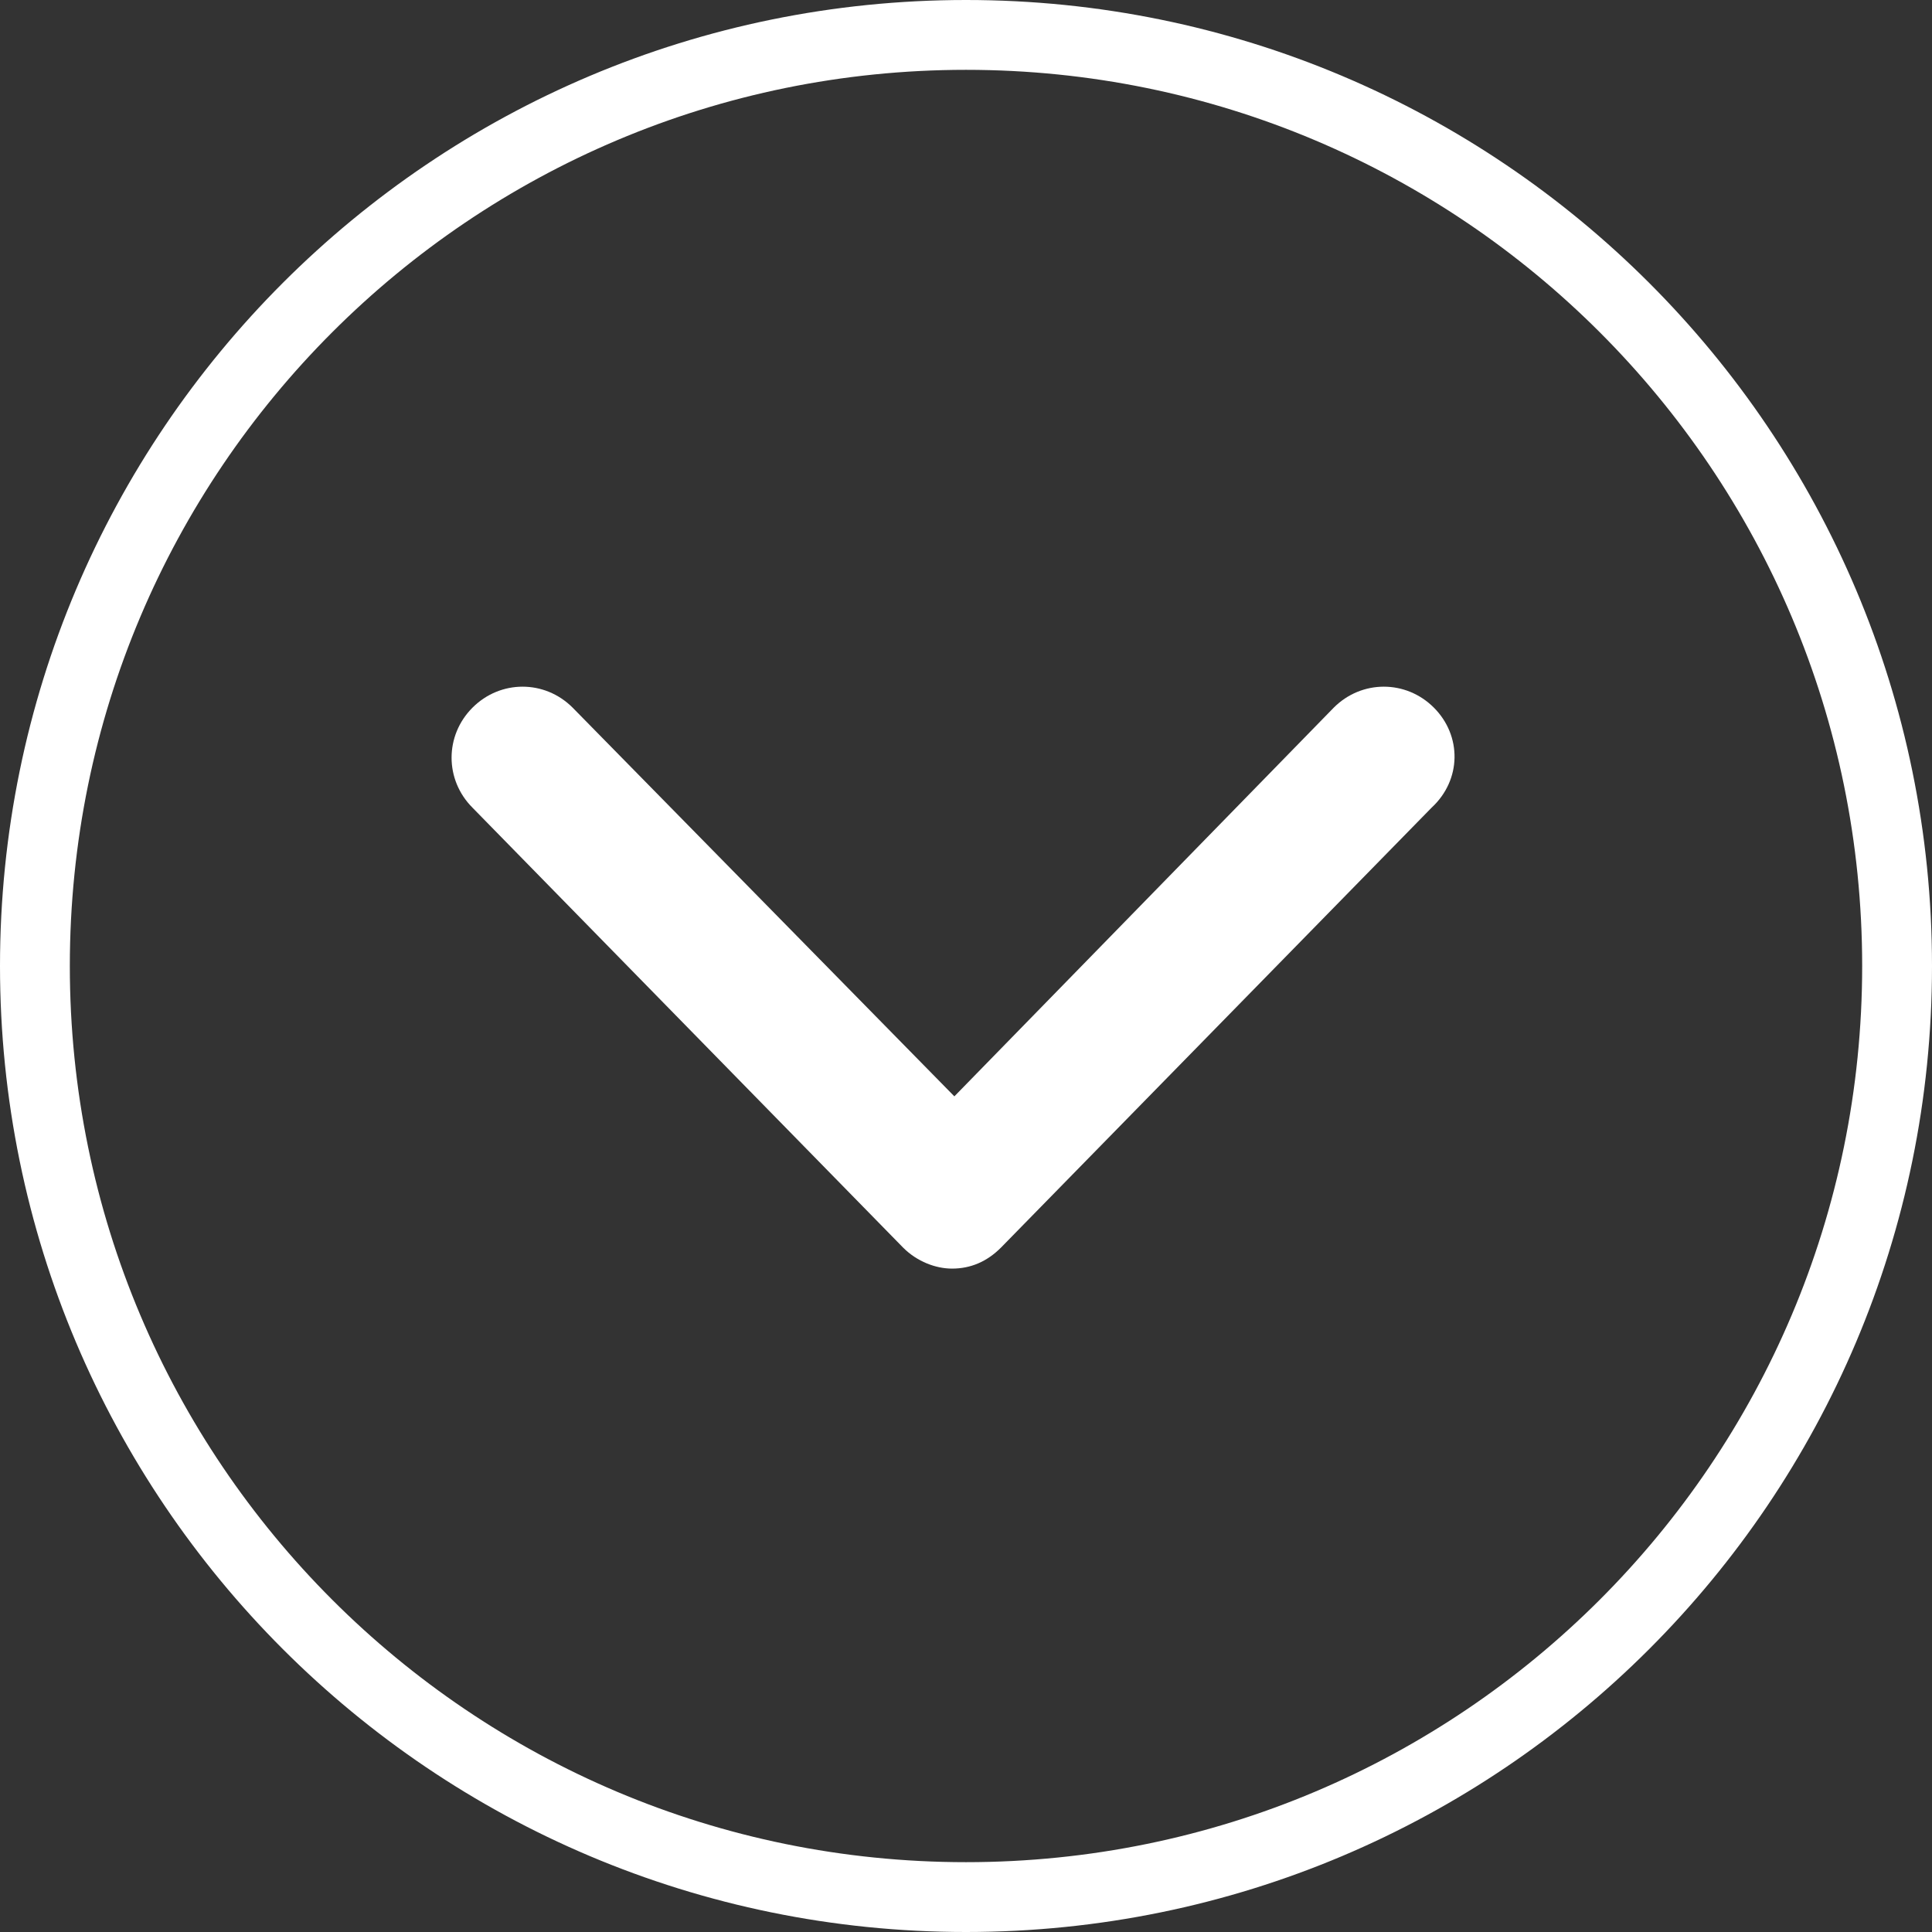 <?xml version="1.0" encoding="utf-8"?>
<!-- Generator: Adobe Illustrator 19.1.0, SVG Export Plug-In . SVG Version: 6.00 Build 0)  -->
<svg version="1.1" xmlns="http://www.w3.org/2000/svg" xmlns:xlink="http://www.w3.org/1999/xlink" x="0px" y="0px" width="83px"
	 height="83px" viewBox="0 0 83 83" style="enable-background:new 0 0 83 83;" xml:space="preserve">
<rect x="0" y="0" width="83" height="83" fill="#333333" stroke="none"/>
<style type="text/css">
	.st0{fill:none;stroke:#FFFFFF;stroke-width:3;stroke-miterlimit:10;}
	.st1{fill:#FFFFFF;}
</style>
<g id="Layer_2">
	<path class="st0" d="M41.5,1.5c22.1,0,40,17.9,40,40s-17.9,40-40,40s-40-17.9-40-40S19.4,1.5,41.5,1.5z"/>
</g>
<g id="Layer_1">
	<g>
		<g>
			<path class="st1" d="M61.6,30.4c-1.2-1.2-3.1-1.2-4.3,0L41,47.1L24.6,30.4c-1.2-1.2-3.1-1.2-4.3,0c-1.2,1.2-1.2,3.1,0,4.3
				l18.5,18.9c0.6,0.6,1.4,0.9,2.1,0.9c0.8,0,1.5-0.3,2.1-0.9l18.5-18.9C62.8,33.5,62.8,31.6,61.6,30.4z"/>
		</g>
	</g>
</g>
</svg>
